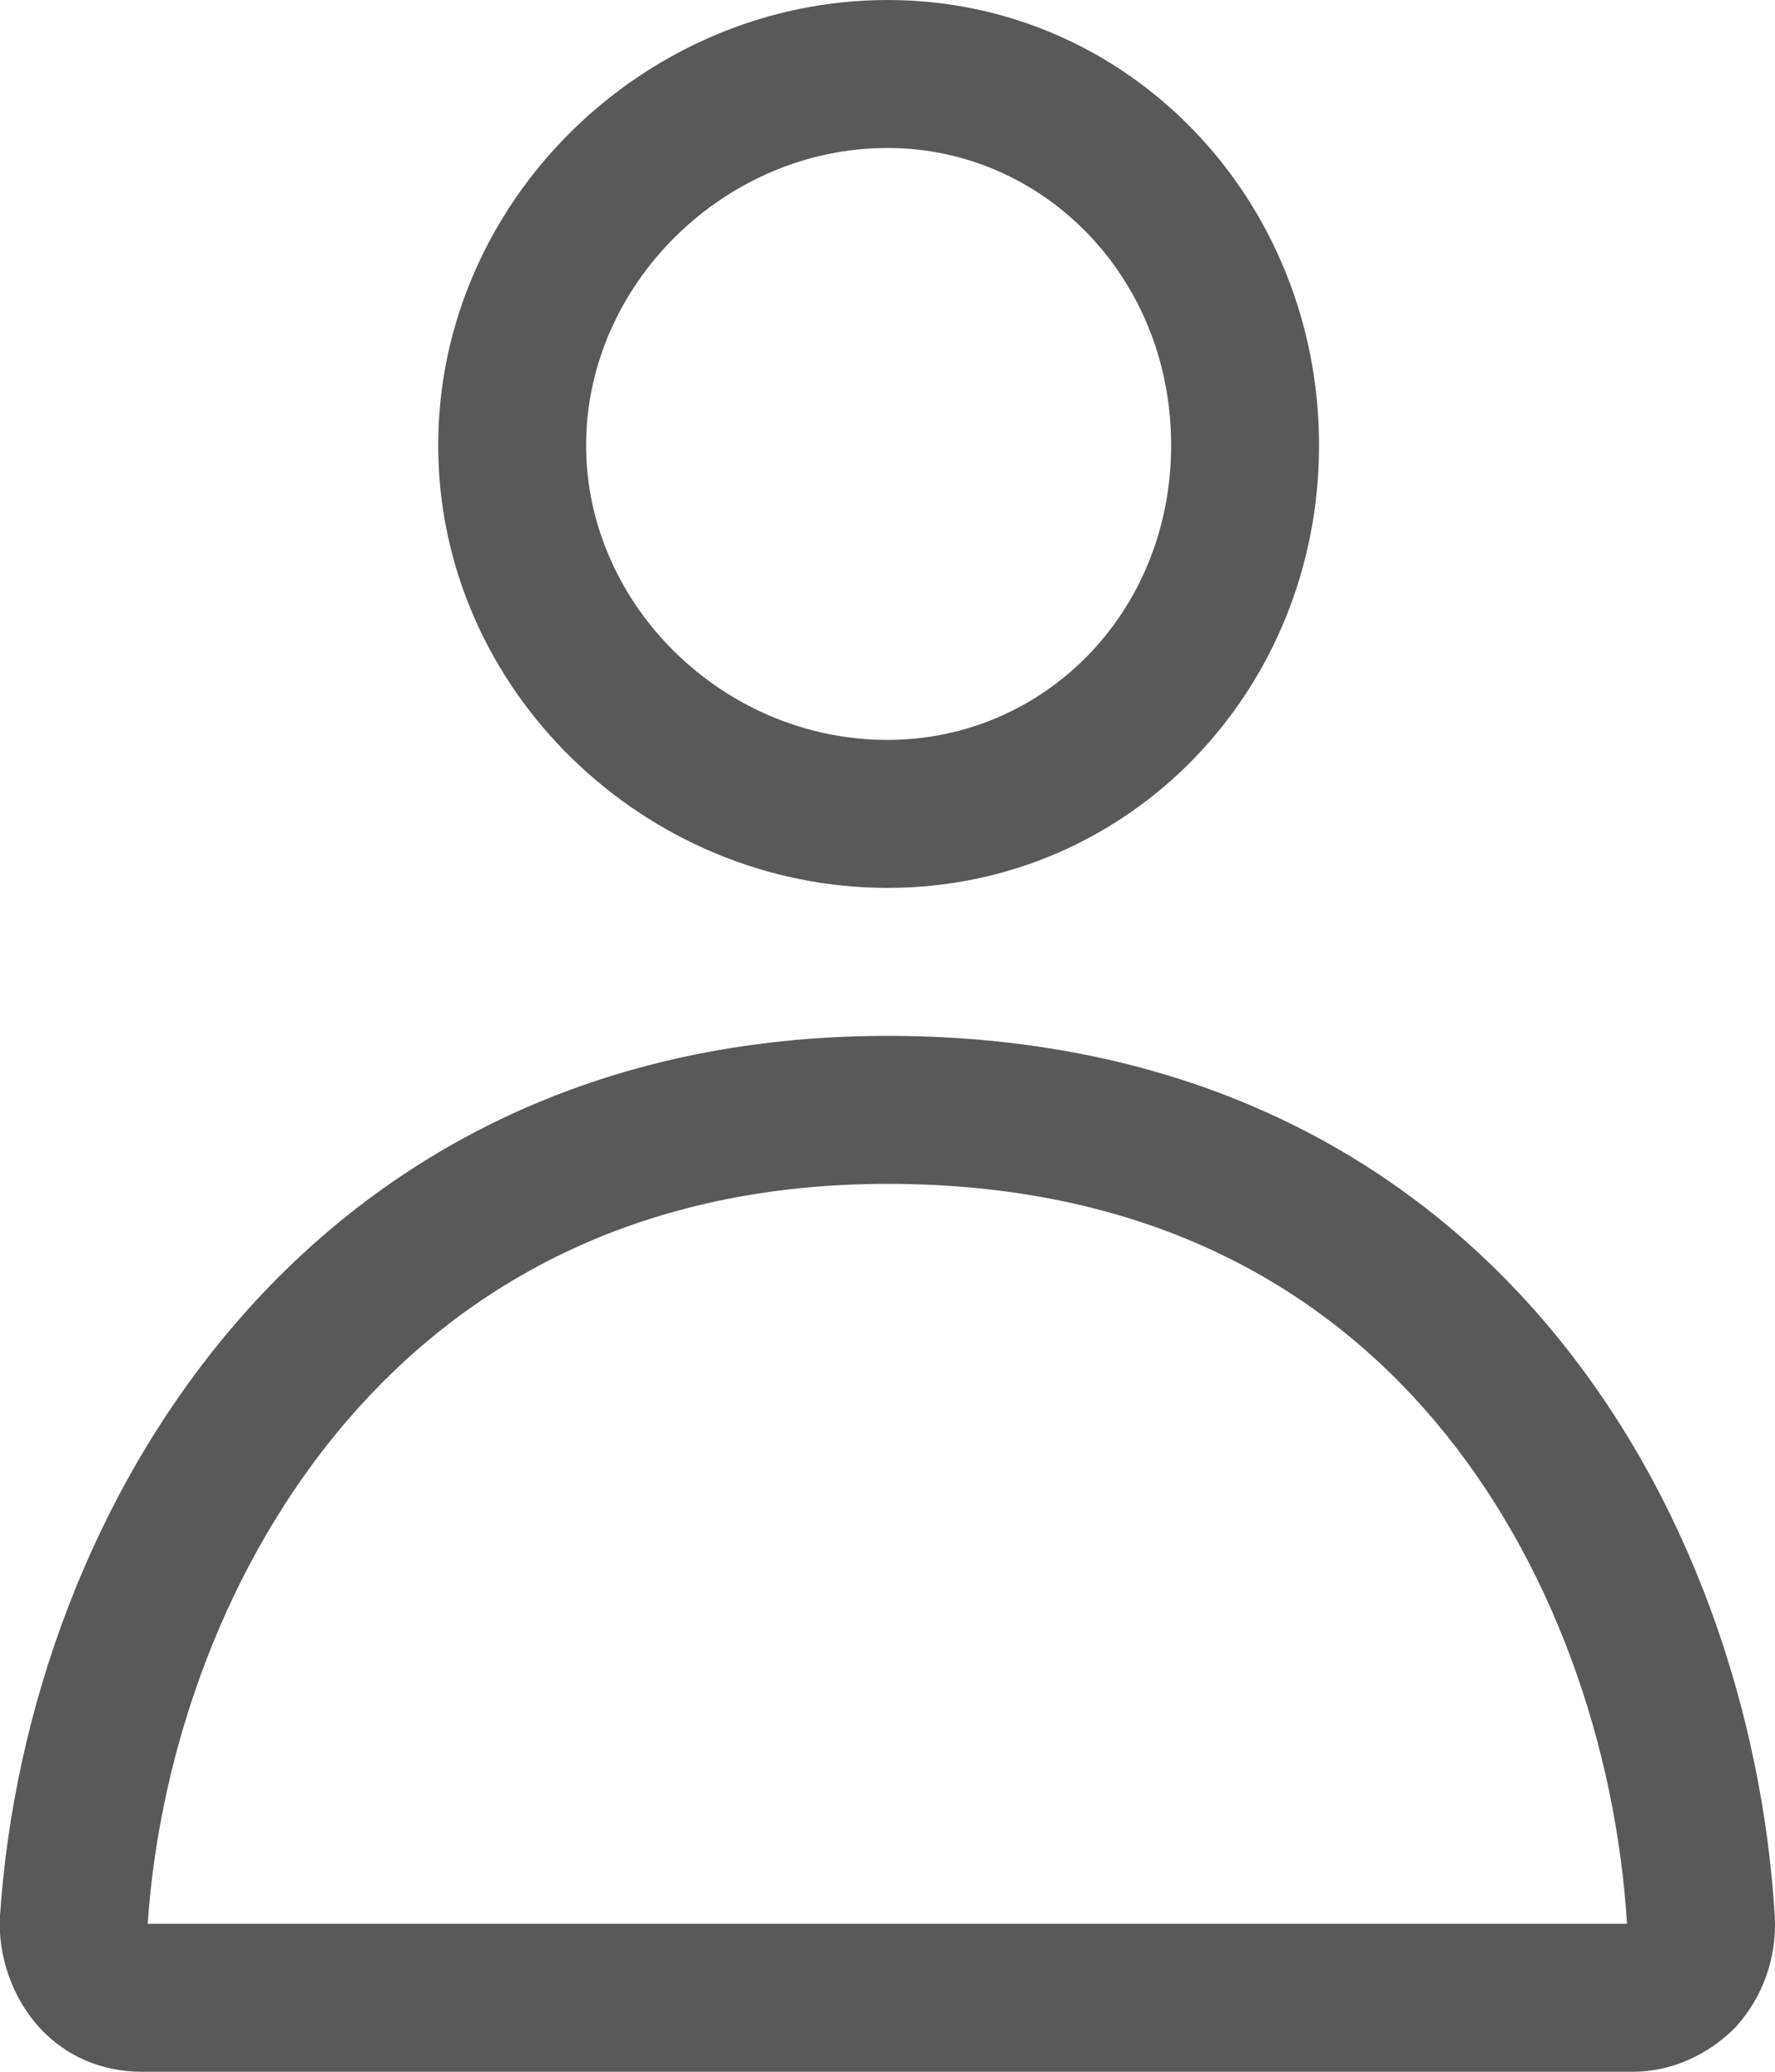 <svg width="24" height="28" viewBox="0 0 24 28" fill="none" xmlns="http://www.w3.org/2000/svg">
<path fill-rule="evenodd" clip-rule="evenodd" d="M12 10C14.114 10 15.835 8.281 15.835 6.018C15.835 3.739 14.098 2 12 2C9.797 2 7.925 3.844 7.925 6.018C7.925 8.176 9.781 10 12 10ZM-0 25.894C0.364 20.411 4.12 14 12 14C20.12 14 23.665 20.444 23.997 25.894C24.029 26.462 23.831 26.997 23.467 27.398C23.103 27.766 22.607 28 22.078 28H1.919C1.389 28 0.893 27.799 0.529 27.398C0.165 26.997 -0.033 26.429 -0 25.894ZM21.999 26H1.997C2.16 23.634 3.056 21.102 4.697 19.195C6.302 17.331 8.665 16 12 16C15.466 16 17.826 17.348 19.393 19.196C21.004 21.097 21.852 23.628 21.999 26ZM12 12C15.275 12 17.835 9.328 17.835 6.018C17.835 2.708 15.275 0 12 0C8.724 0 5.925 2.708 5.925 6.018C5.925 9.328 8.724 12 12 12Z" fill="#595959"/>
</svg>
